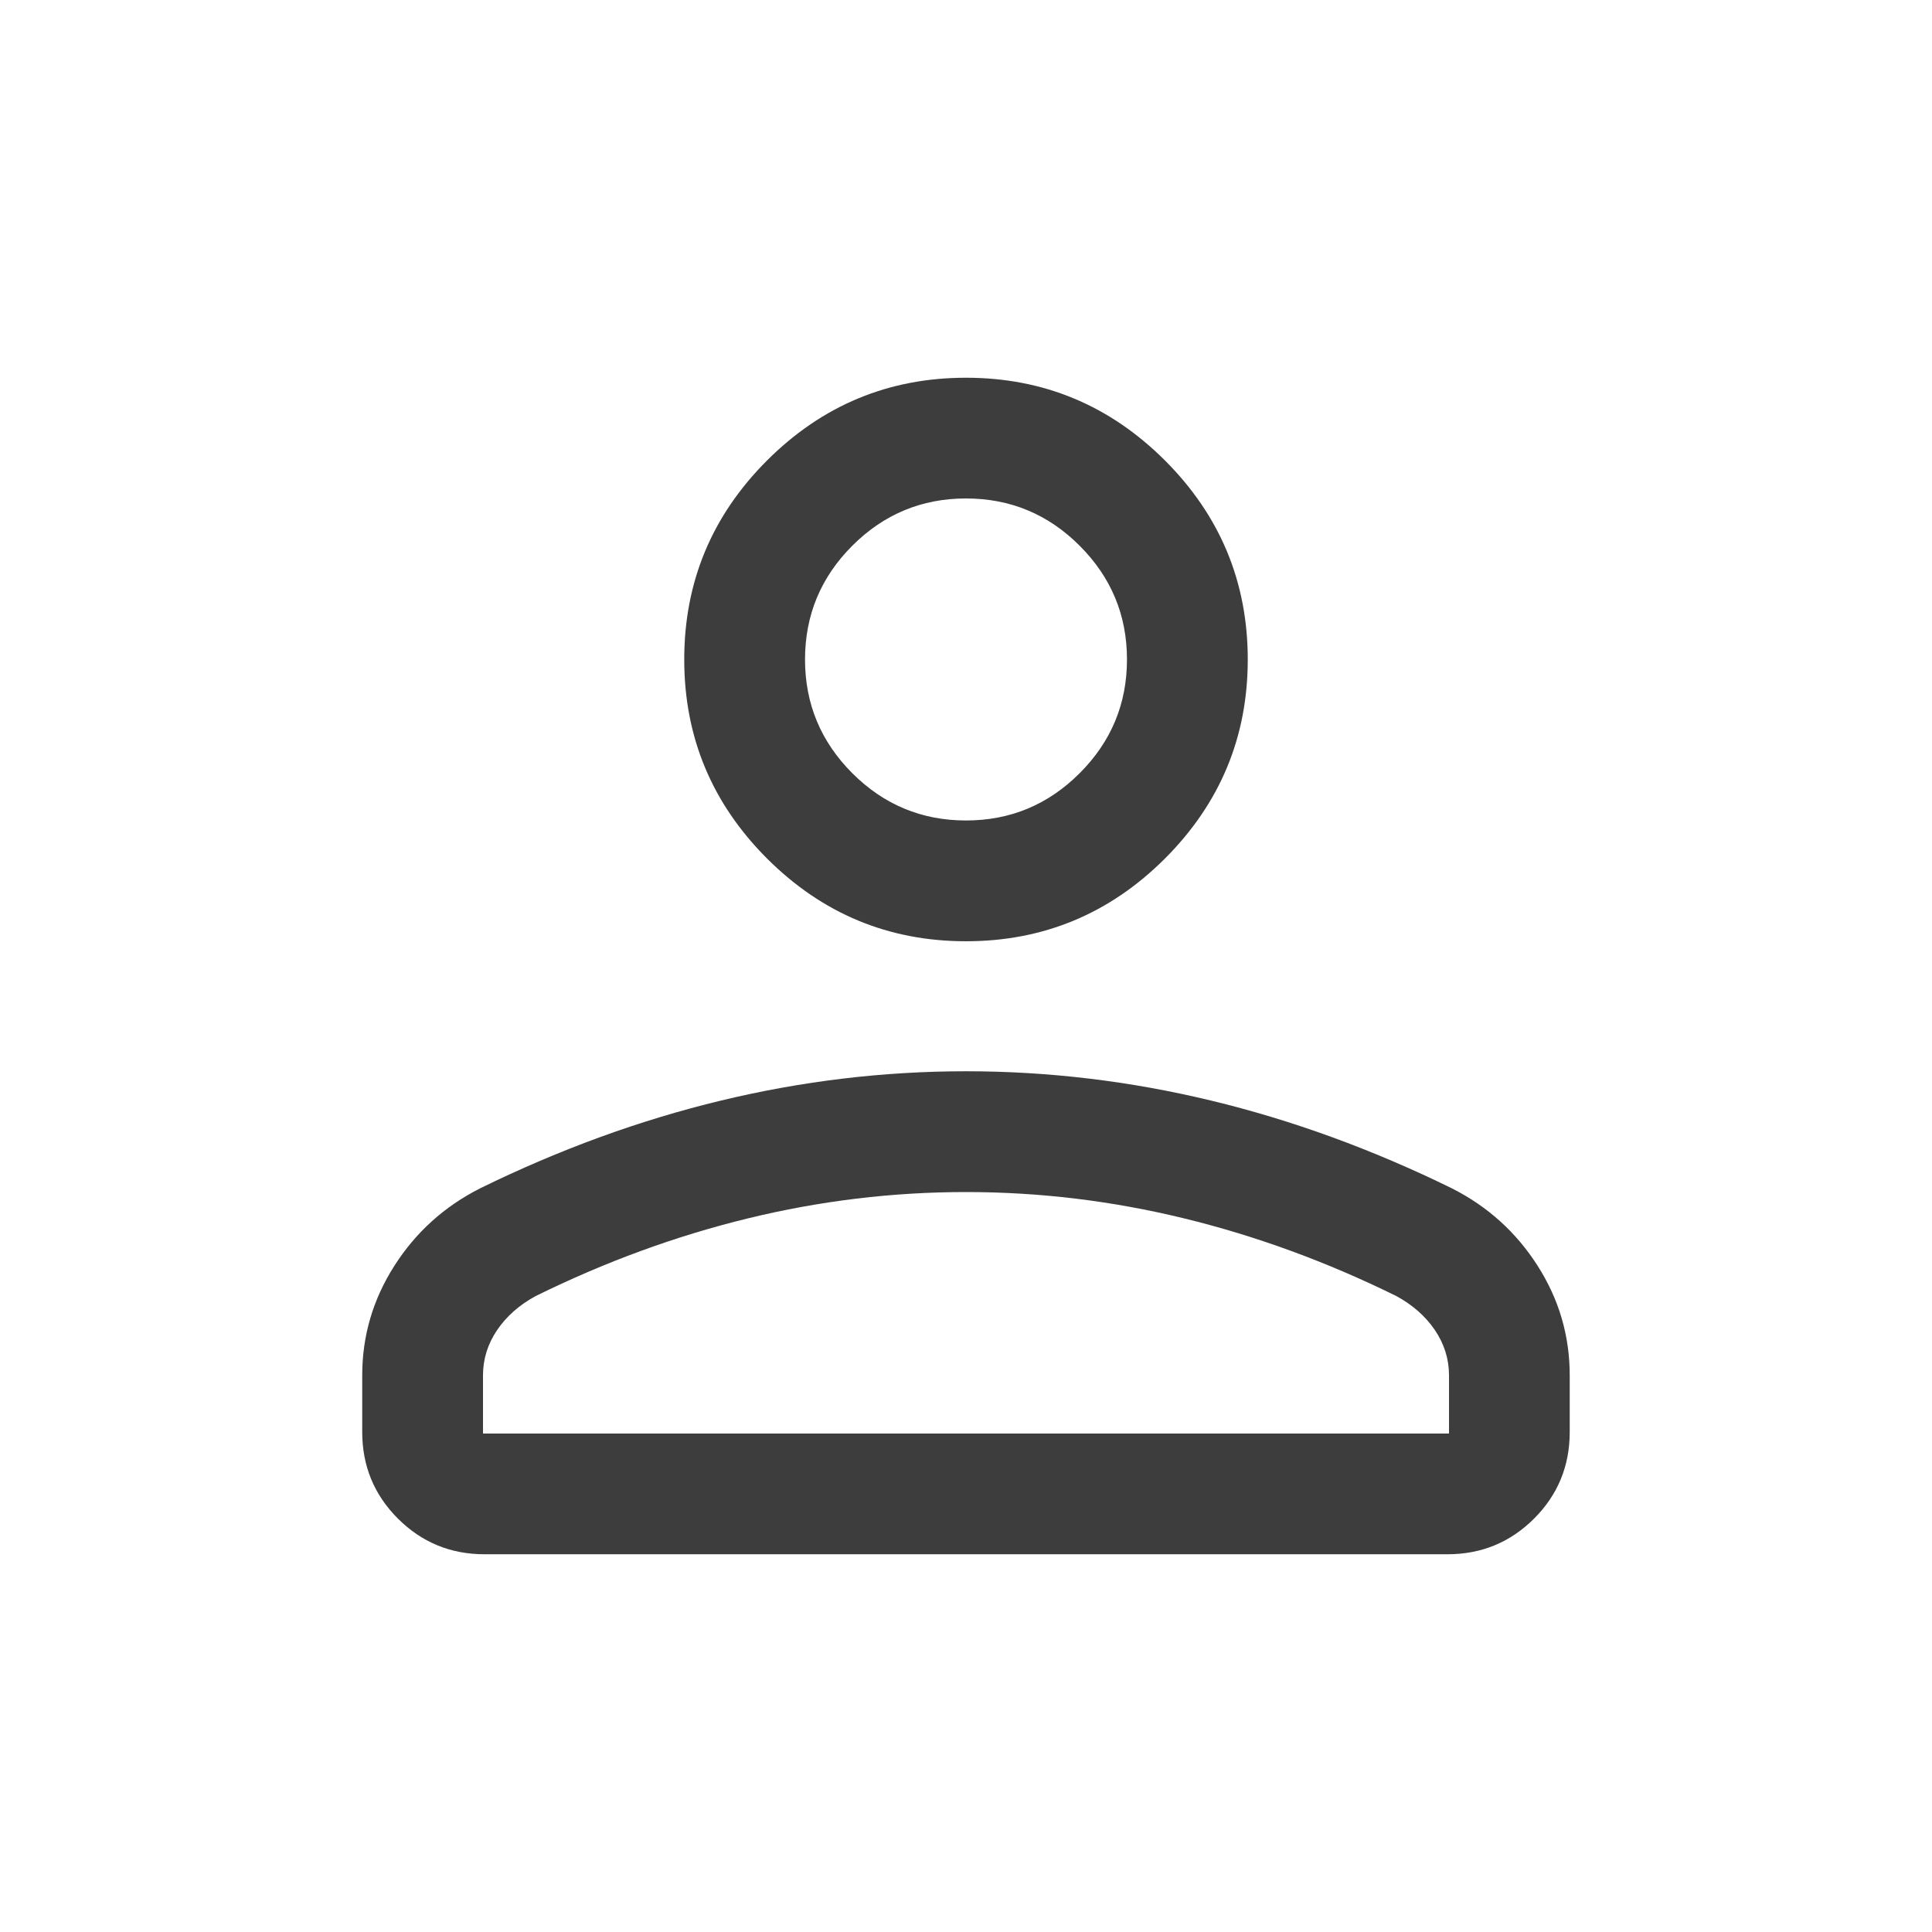 <svg width="31" height="31" viewBox="0 0 31 31" fill="none" xmlns="http://www.w3.org/2000/svg">
<path d="M15.5 15.103C14.257 15.103 13.193 14.66 12.307 13.775C11.422 12.889 10.979 11.825 10.979 10.582C10.979 9.339 11.422 8.274 12.307 7.389C13.193 6.504 14.257 6.061 15.5 6.061C16.743 6.061 17.807 6.504 18.693 7.389C19.578 8.274 20.021 9.339 20.021 10.582C20.021 11.825 19.578 12.889 18.693 13.775C17.807 14.66 16.743 15.103 15.5 15.103ZM5.812 22.977V22.068C5.812 21.435 5.984 20.849 6.328 20.31C6.672 19.771 7.131 19.357 7.705 19.067C8.982 18.441 10.27 17.972 11.569 17.659C12.868 17.346 14.178 17.189 15.5 17.189C16.821 17.189 18.132 17.346 19.431 17.659C20.73 17.972 22.018 18.441 23.295 19.067C23.869 19.357 24.328 19.771 24.672 20.31C25.016 20.849 25.187 21.435 25.187 22.068V22.977C25.187 23.522 24.997 23.985 24.615 24.367C24.233 24.748 23.77 24.939 23.225 24.939H7.775C7.23 24.939 6.767 24.748 6.385 24.367C6.003 23.985 5.812 23.522 5.812 22.977ZM7.75 23.002H23.25V22.068C23.25 21.806 23.174 21.564 23.023 21.341C22.871 21.118 22.665 20.937 22.405 20.796C21.293 20.248 20.158 19.832 19.001 19.55C17.845 19.268 16.678 19.127 15.5 19.127C14.322 19.127 13.155 19.268 11.999 19.55C10.842 19.832 9.707 20.248 8.595 20.796C8.335 20.937 8.129 21.118 7.977 21.341C7.826 21.564 7.75 21.806 7.75 22.068V23.002ZM15.5 13.165C16.21 13.165 16.819 12.912 17.324 12.406C17.83 11.9 18.083 11.292 18.083 10.582C18.083 9.871 17.83 9.263 17.324 8.757C16.819 8.251 16.21 7.998 15.5 7.998C14.79 7.998 14.181 8.251 13.675 8.757C13.17 9.263 12.917 9.871 12.917 10.582C12.917 11.292 13.17 11.9 13.675 12.406C14.181 12.912 14.79 13.165 15.5 13.165Z" fill="#3D3D3D"/>
</svg>
